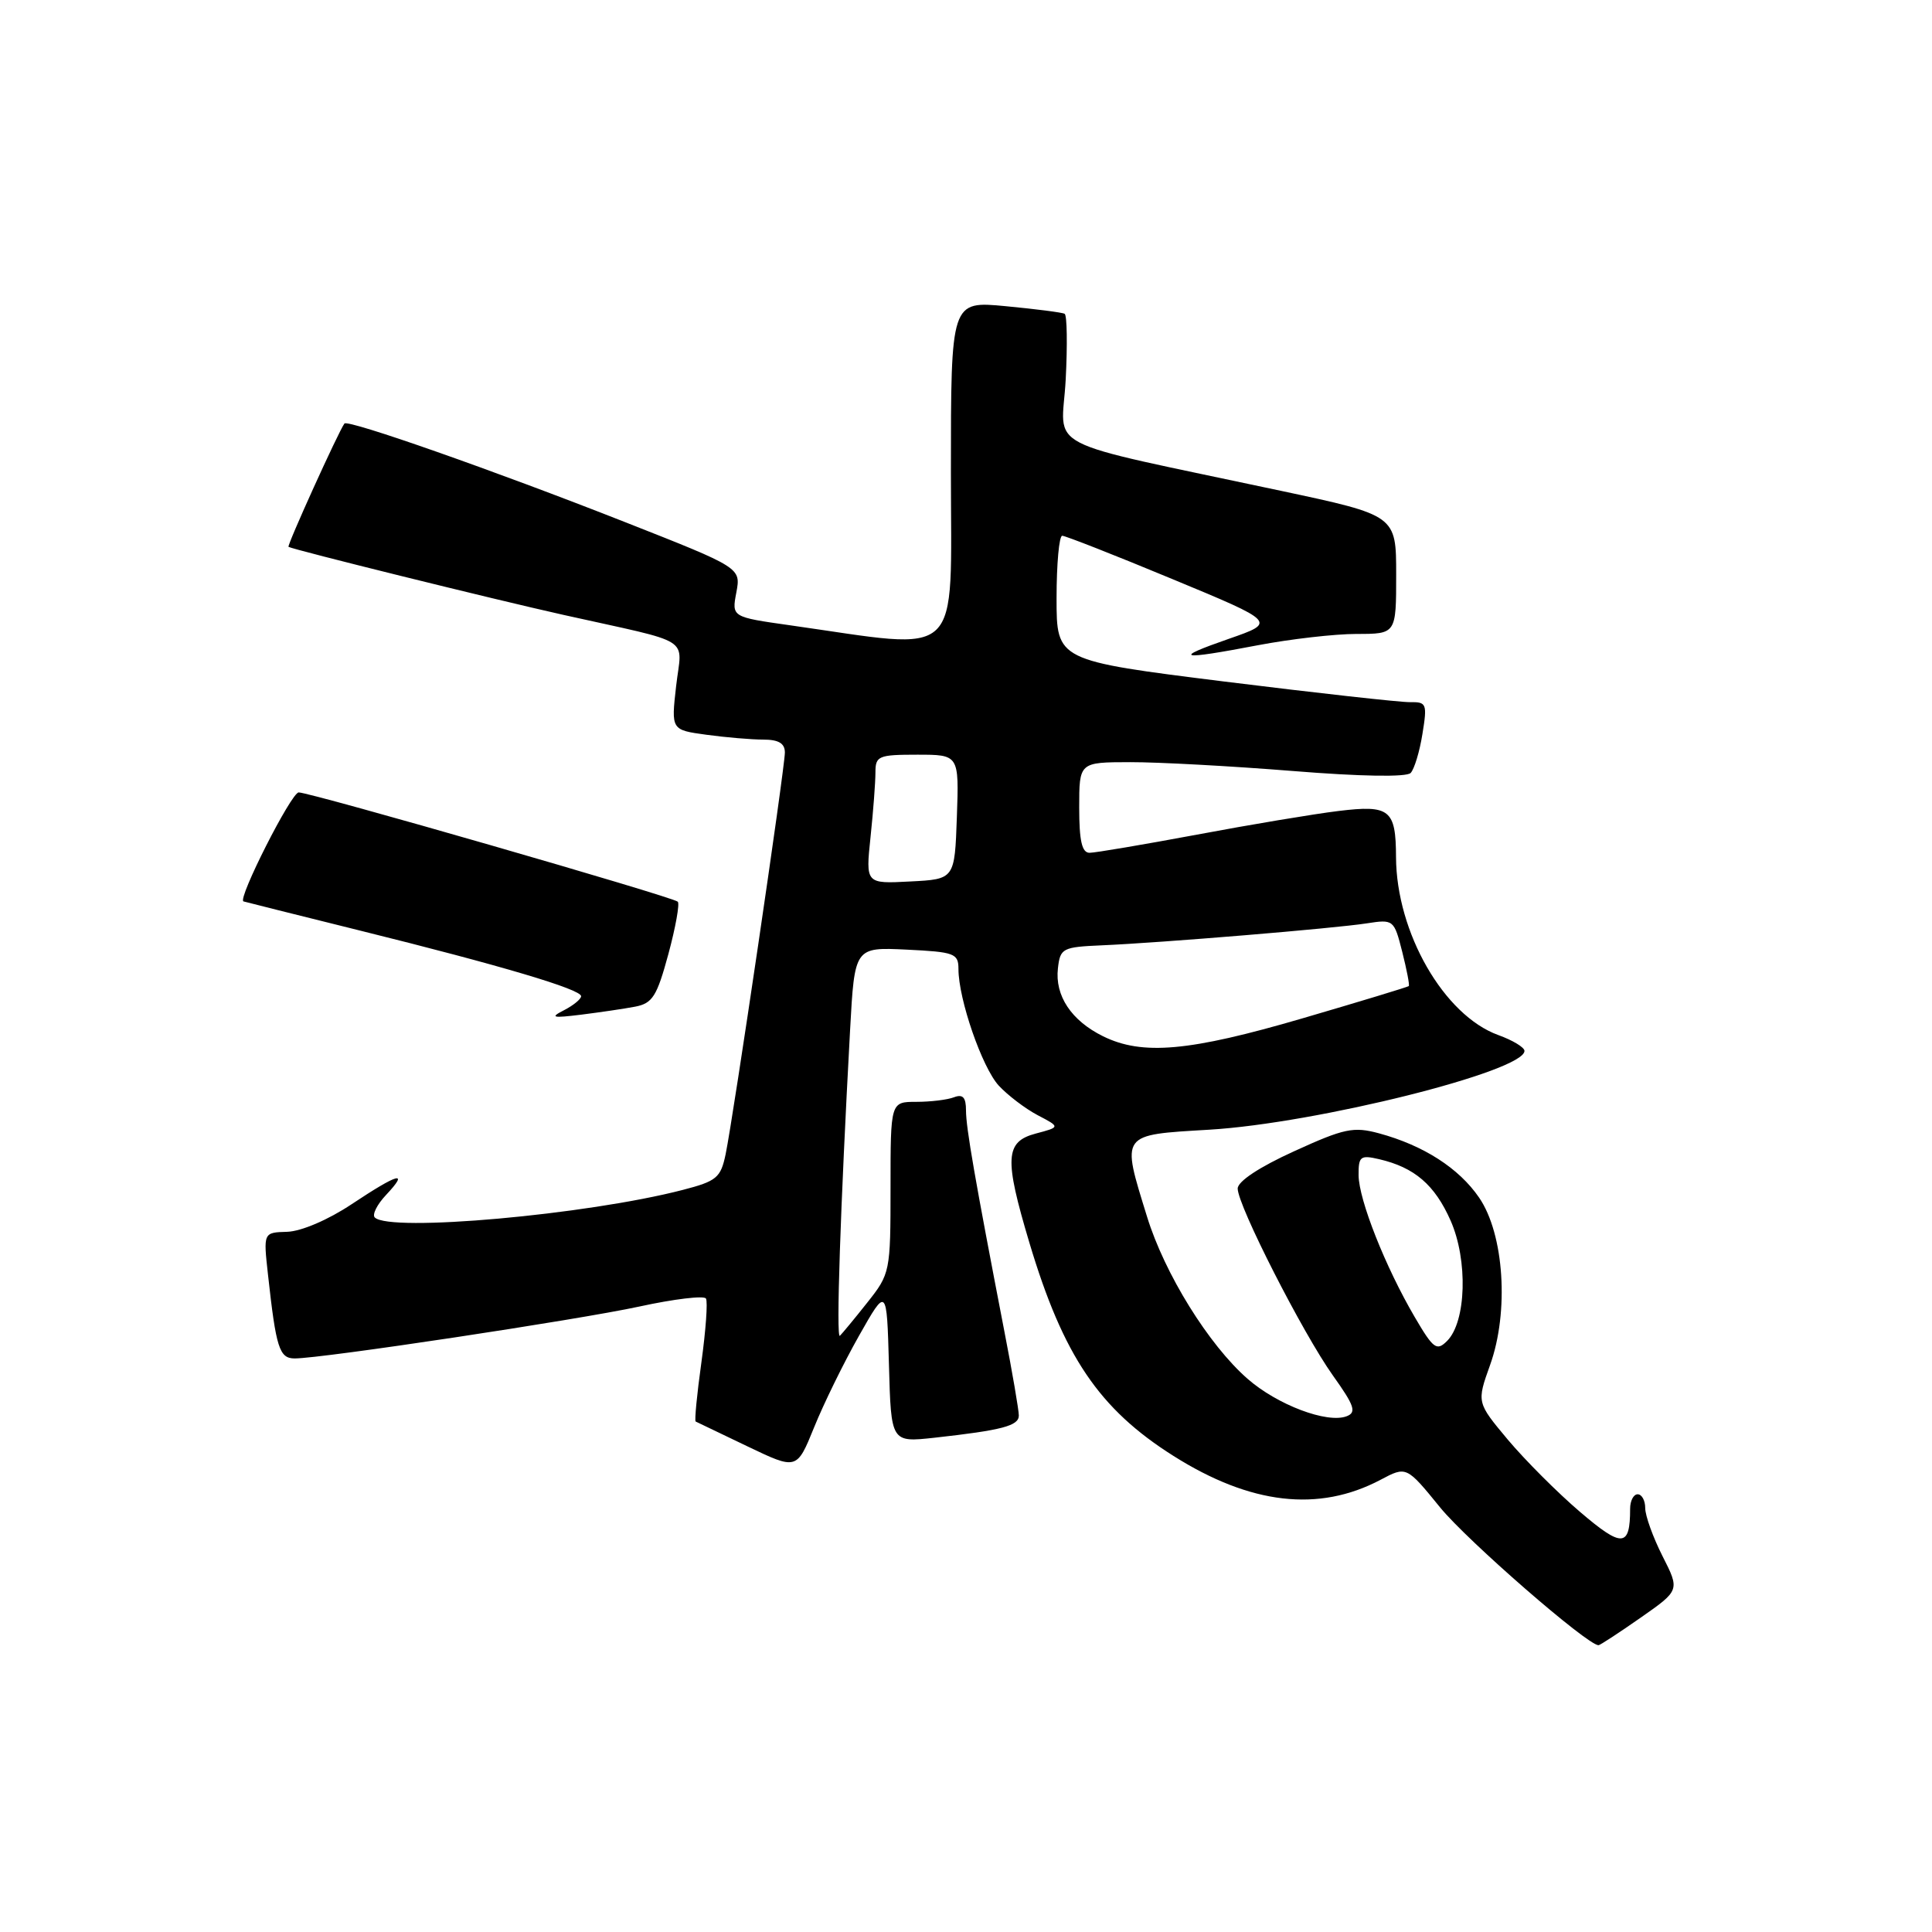 <?xml version="1.0" encoding="UTF-8" standalone="no"?>
<!DOCTYPE svg PUBLIC "-//W3C//DTD SVG 1.1//EN" "http://www.w3.org/Graphics/SVG/1.1/DTD/svg11.dtd" >
<svg xmlns="http://www.w3.org/2000/svg" xmlns:xlink="http://www.w3.org/1999/xlink" version="1.1" viewBox="0 0 256 256">
 <g >
 <path fill="currentColor"
d=" M 217.38 214.36 C 222.59 210.72 222.59 210.72 220.29 206.19 C 219.03 203.70 218.00 200.84 218.00 199.83 C 218.00 198.82 217.55 198.00 217.00 198.00 C 216.45 198.00 216.00 198.86 216.00 199.92 C 216.00 205.05 214.95 205.11 209.37 200.34 C 206.38 197.79 202.08 193.48 199.80 190.77 C 195.67 185.83 195.67 185.83 197.44 180.88 C 199.98 173.82 199.31 163.53 195.99 158.69 C 193.31 154.78 188.62 151.77 182.72 150.17 C 179.35 149.26 178.12 149.51 171.47 152.55 C 166.87 154.64 164.00 156.54 164.00 157.49 C 164.00 159.73 172.63 176.67 176.63 182.28 C 179.48 186.27 179.77 187.15 178.44 187.66 C 175.86 188.65 169.25 186.15 165.31 182.70 C 160.16 178.20 154.32 168.78 151.99 161.22 C 148.56 150.12 148.36 150.40 160.25 149.69 C 174.45 148.84 202.00 141.95 202.00 139.25 C 202.00 138.78 200.44 137.84 198.53 137.15 C 191.33 134.54 185.02 123.56 184.98 113.57 C 184.96 107.27 184.16 106.63 177.36 107.46 C 174.14 107.85 165.70 109.26 158.62 110.59 C 151.53 111.91 145.12 113.00 144.37 113.00 C 143.36 113.00 143.00 111.41 143.00 107.00 C 143.00 101.00 143.00 101.00 149.75 100.99 C 153.46 100.98 163.15 101.51 171.28 102.16 C 180.30 102.89 186.39 102.99 186.92 102.42 C 187.40 101.92 188.11 99.59 188.48 97.25 C 189.13 93.26 189.03 93.00 186.84 93.04 C 185.55 93.06 174.49 91.83 162.25 90.31 C 140.00 87.53 140.00 87.53 140.00 79.27 C 140.00 74.72 140.34 71.00 140.75 70.99 C 141.16 70.99 147.72 73.56 155.32 76.72 C 169.14 82.45 169.14 82.45 162.82 84.65 C 155.23 87.29 156.20 87.50 166.66 85.50 C 170.97 84.68 176.86 84.00 179.75 84.00 C 185.00 84.00 185.00 84.00 185.00 76.15 C 185.00 68.29 185.00 68.29 169.75 65.04 C 137.24 58.10 140.70 59.89 141.21 50.31 C 141.45 45.69 141.39 41.76 141.07 41.58 C 140.76 41.40 137.24 40.95 133.25 40.57 C 126.00 39.88 126.00 39.88 126.00 62.58 C 126.00 87.94 127.88 86.14 104.73 82.86 C 96.95 81.76 96.95 81.76 97.57 78.50 C 98.18 75.23 98.18 75.23 82.84 69.19 C 65.61 62.40 46.08 55.54 45.64 56.12 C 44.89 57.10 37.99 72.31 38.23 72.46 C 38.87 72.84 65.40 79.41 74.68 81.48 C 92.17 85.38 90.35 84.22 89.59 90.91 C 88.93 96.72 88.93 96.72 93.61 97.36 C 96.18 97.71 99.57 98.00 101.14 98.00 C 103.17 98.00 104.00 98.50 104.00 99.71 C 104.00 101.74 97.18 147.97 96.15 152.94 C 95.50 156.06 94.96 156.51 90.47 157.67 C 77.73 160.97 51.64 163.30 49.66 161.32 C 49.29 160.95 49.96 159.60 51.17 158.32 C 54.24 155.05 52.82 155.43 46.60 159.56 C 43.48 161.64 39.91 163.16 38.06 163.22 C 34.89 163.31 34.89 163.31 35.51 168.90 C 36.58 178.63 37.01 180.00 39.05 180.00 C 42.68 180.00 76.45 174.91 84.73 173.12 C 89.32 172.12 93.28 171.65 93.54 172.06 C 93.80 172.48 93.52 176.28 92.94 180.51 C 92.35 184.74 92.01 188.27 92.18 188.36 C 92.36 188.45 95.44 189.93 99.04 191.65 C 105.58 194.78 105.58 194.78 107.87 189.14 C 109.12 186.04 111.80 180.57 113.82 177.00 C 117.50 170.50 117.50 170.50 117.79 180.82 C 118.07 191.13 118.07 191.13 123.79 190.51 C 132.80 189.51 135.00 188.93 135.00 187.56 C 135.00 186.86 134.14 181.83 133.08 176.39 C 129.17 156.15 128.00 149.44 128.00 147.14 C 128.00 145.40 127.58 144.95 126.42 145.39 C 125.55 145.73 123.30 146.00 121.42 146.00 C 118.00 146.00 118.00 146.00 118.00 157.36 C 118.00 168.55 117.95 168.78 114.91 172.61 C 113.22 174.75 111.58 176.72 111.29 177.00 C 110.77 177.48 111.35 160.16 112.64 136.50 C 113.24 125.50 113.24 125.50 120.12 125.83 C 126.48 126.14 127.00 126.33 127.00 128.40 C 127.00 132.39 130.13 141.44 132.34 143.85 C 133.53 145.13 135.85 146.90 137.50 147.77 C 140.50 149.34 140.50 149.34 137.25 150.20 C 133.17 151.28 133.05 153.46 136.40 164.67 C 140.89 179.68 145.63 186.69 155.48 192.91 C 165.70 199.37 174.73 200.41 182.93 196.08 C 186.36 194.26 186.36 194.26 190.83 199.75 C 194.42 204.15 210.33 218.00 211.81 218.00 C 212.01 218.00 214.52 216.36 217.38 214.36 Z  M 84.15 133.39 C 86.46 132.95 87.04 132.03 88.56 126.43 C 89.52 122.88 90.08 119.75 89.81 119.48 C 89.17 118.84 41.15 105.00 39.58 105.00 C 38.60 105.00 31.45 119.12 32.26 119.44 C 32.39 119.49 39.35 121.23 47.72 123.31 C 66.40 127.94 77.00 131.09 77.00 132.00 C 77.00 132.38 75.99 133.21 74.75 133.85 C 72.83 134.83 73.17 134.92 77.00 134.45 C 79.47 134.14 82.69 133.67 84.15 133.39 Z  M 187.46 174.52 C 183.57 167.88 180.05 158.99 180.02 155.73 C 180.00 153.22 180.26 153.02 182.75 153.60 C 187.43 154.69 190.11 156.99 192.21 161.73 C 194.53 166.98 194.29 175.14 191.75 177.68 C 190.37 179.06 189.93 178.74 187.46 174.52 Z  M 146.16 137.31 C 141.96 135.24 139.76 131.94 140.18 128.31 C 140.48 125.64 140.78 125.49 146.00 125.26 C 153.77 124.93 176.81 123.02 181.10 122.35 C 184.65 121.80 184.72 121.86 185.80 126.11 C 186.40 128.49 186.80 130.54 186.67 130.66 C 186.55 130.78 180.20 132.71 172.57 134.94 C 157.59 139.32 151.38 139.88 146.16 137.31 Z  M 115.35 110.91 C 115.71 107.50 116.00 103.65 116.00 102.35 C 116.00 100.17 116.39 100.00 121.54 100.00 C 127.08 100.00 127.08 100.00 126.79 108.25 C 126.50 116.50 126.50 116.50 120.60 116.80 C 114.70 117.11 114.70 117.11 115.35 110.91 Z "/>
</g>
</svg>